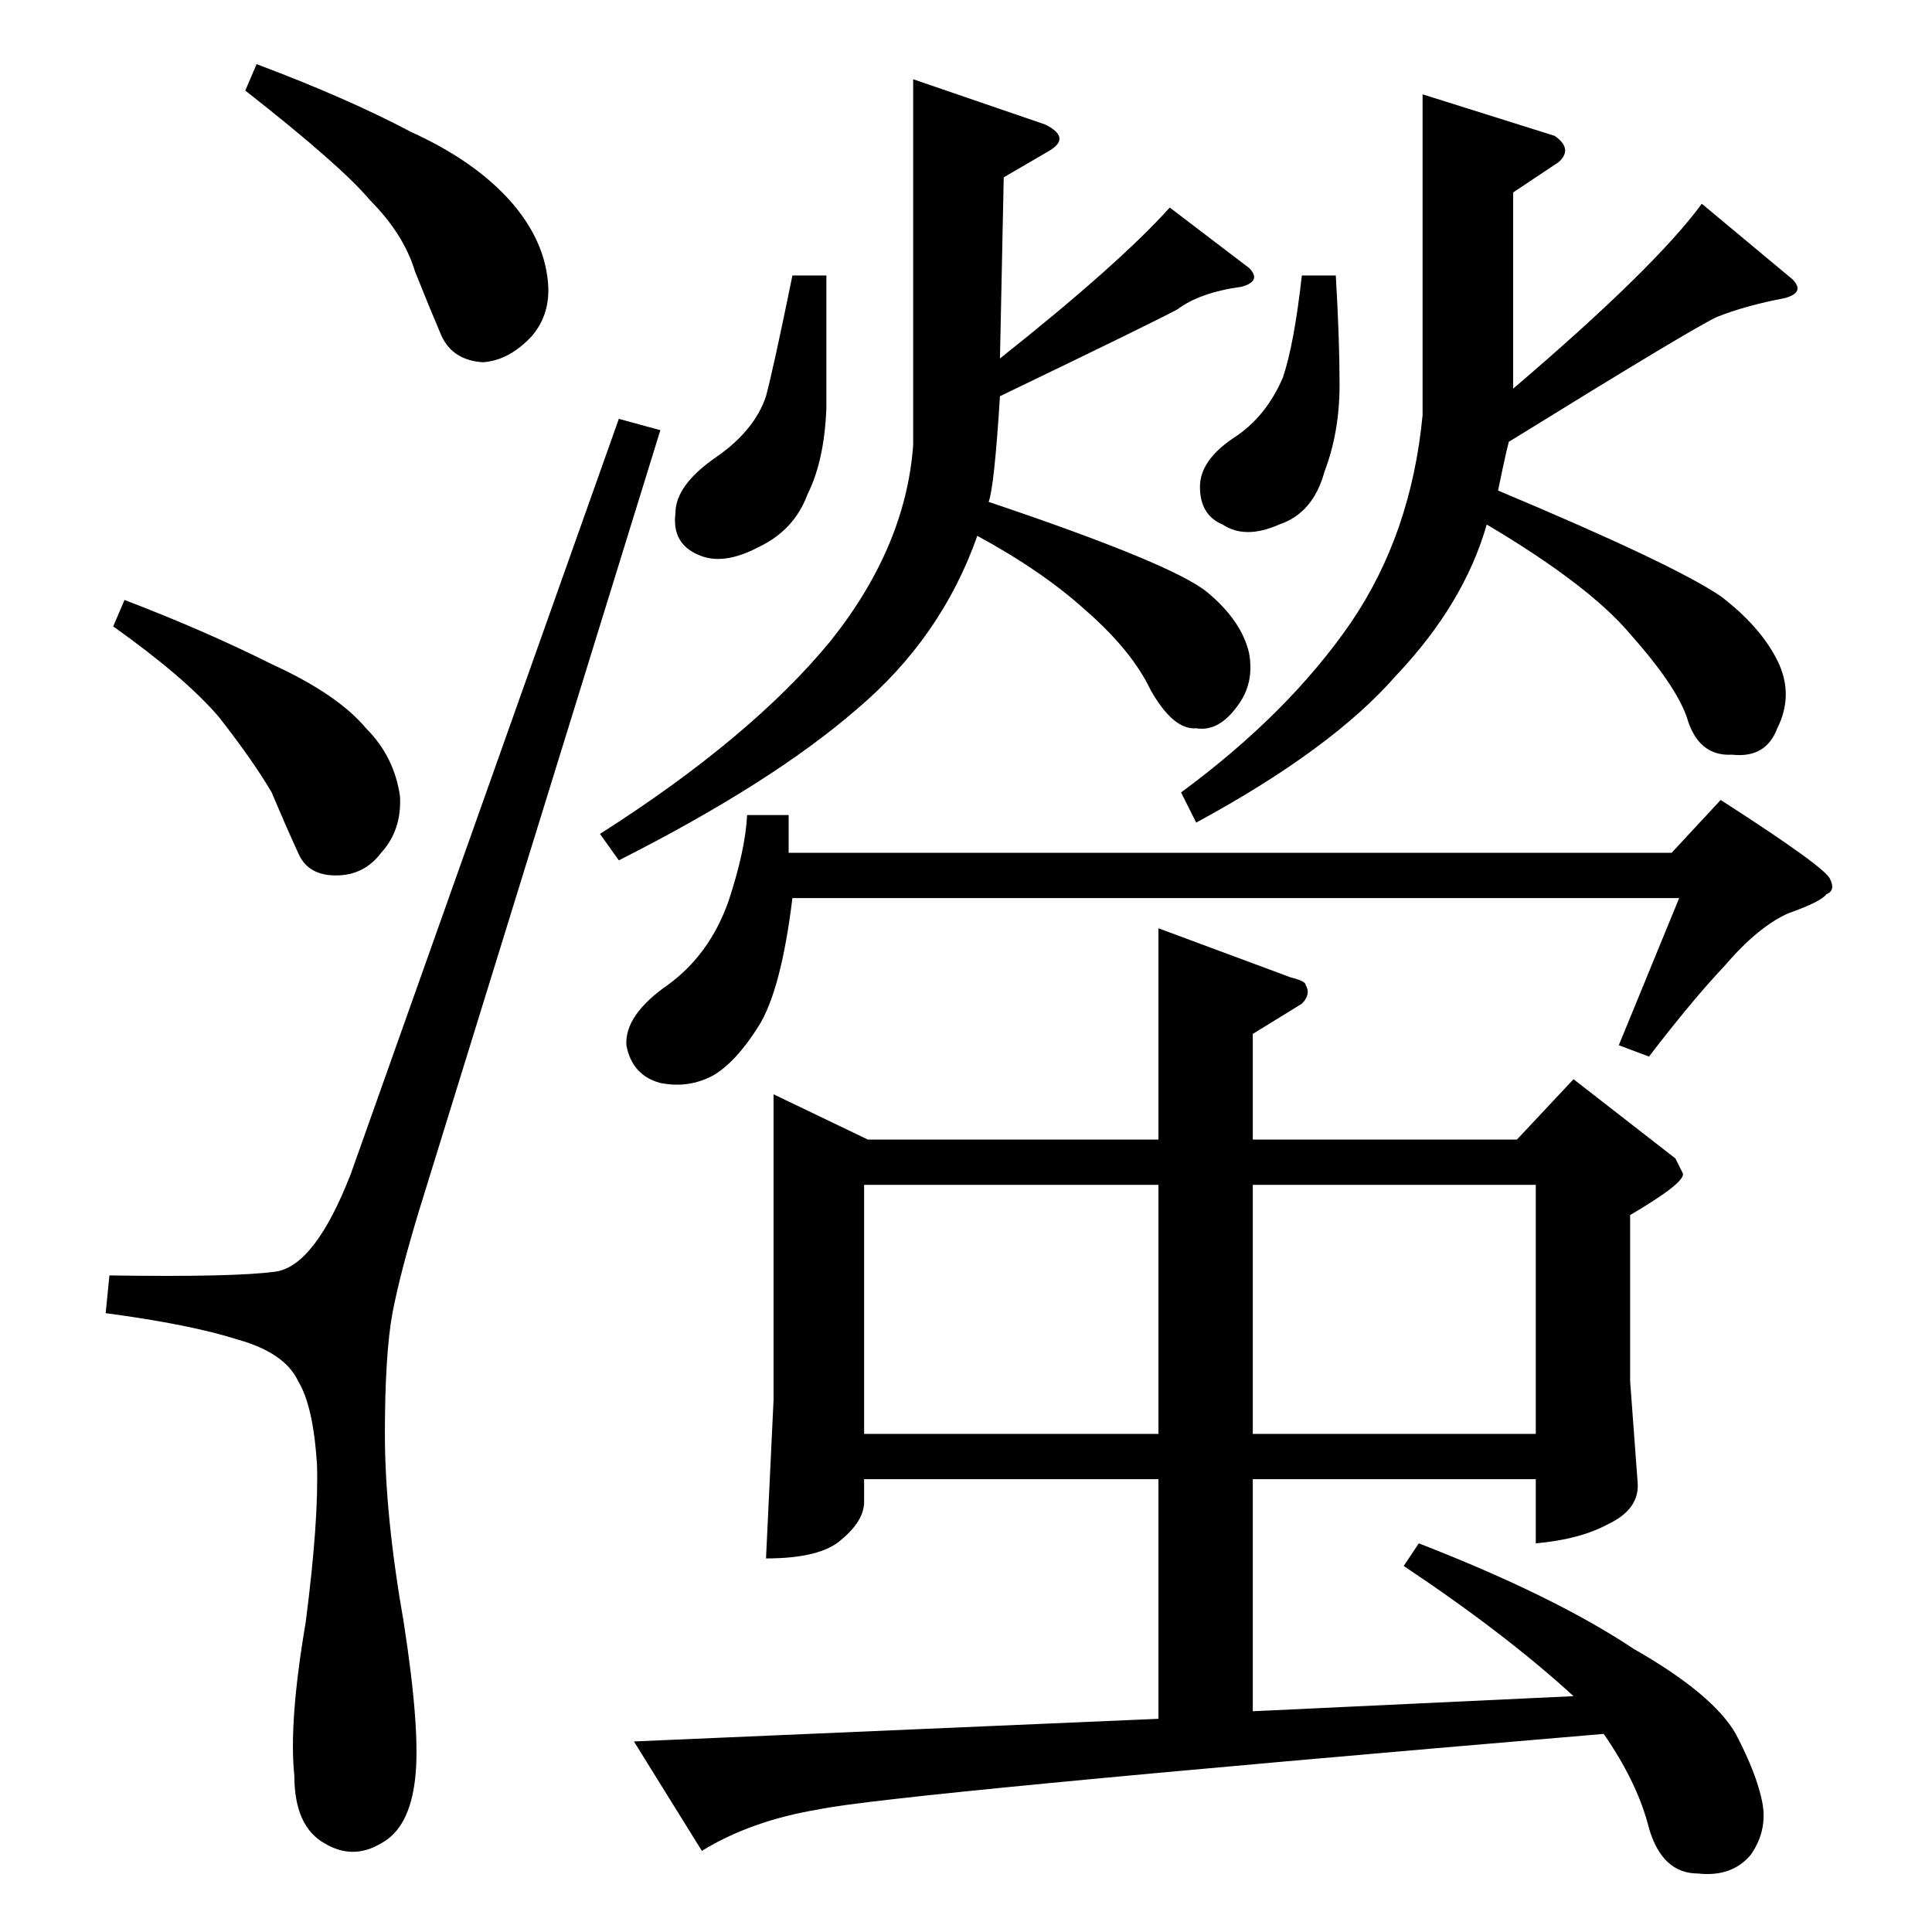 <?xml version="1.0" standalone="no"?>
<!DOCTYPE svg PUBLIC "-//W3C//DTD SVG 1.1//EN" "http://www.w3.org/Graphics/SVG/1.1/DTD/svg11.dtd" >
<svg xmlns="http://www.w3.org/2000/svg" xmlns:xlink="http://www.w3.org/1999/xlink" version="1.1" viewBox="0 -205 1024 1024">
  <g transform="matrix(1 0 0 -1 0 819)">
   <path fill="currentColor"
d="M396 592h22v-20h468l26 28q56 -36 58 -42q3 -6 -2 -8q-3 -4 -20 -10q-16 -7 -34 -28q-17 -18 -40 -48l-16 6l32 78h-470q-6 -49 -18 -68t-24 -26q-13 -7 -28 -4q-15 4 -18 20q-1 16 22 32q22 16 32 44q9 27 10 46v0v0zM318 582q80 51 122 102q40 50 44 104v194l70 -24
q14 -7 2 -14l-24 -14l-2 -96q63 50 90 80l42 -32q7 -7 -4 -10q-22 -3 -34 -12q-13 -7 -94 -46q-3 -48 -6 -56q98 -33 116 -48t22 -32q3 -16 -6 -28q-10 -14 -22 -12q-12 -1 -24 20q-10 21 -34 42q-23 21 -58 40q-19 -54 -64 -92q-45 -39 -126 -80l-10 14v0v0zM438 878v-70
q-1 -28 -10 -46q-7 -19 -26 -28q-19 -10 -32 -4q-14 6 -12 22q0 15 22 30q20 14 26 32q4 15 14 64h18v0v0zM626 604q57 42 90 90q32 47 38 110v170l70 -22q10 -7 2 -14l-24 -16v-104q75 64 100 98l48 -40q7 -7 -4 -10q-21 -4 -36 -10q-13 -6 -110 -66q0 3 -6 -26
q93 -39 118 -56q21 -16 30 -34t0 -36q-6 -16 -24 -14q-18 -1 -24 20q-6 17 -30 44q-22 26 -76 58q-12 -42 -48 -80q-34 -39 -106 -78l-8 16v0v0zM708 878q2 -34 2 -58q0 -25 -8 -46q-6 -22 -24 -28q-18 -8 -30 0q-12 5 -12 20q0 14 18 26q17 11 26 32q6 18 10 54h18v0v0z
M460 420h154v112l70 -26q8 -2 8 -4q3 -5 -2 -10l-26 -16v-56h140l30 32l54 -42l4 -8q1 -5 -28 -22v-88l4 -54q1 -14 -16 -22q-15 -8 -38 -10v34h-150v-123l170 8q-36 33 -90 69l8 12q72 -28 114 -56q42 -24 54 -45q11 -21 14 -36t-6 -28q-10 -12 -28 -10q-19 0 -26 24
q-6 24 -24 50q-378 -32 -416 -40q-36 -6 -62 -22l-36 58l278 12v127h-156v-12q0 -10 -12 -20q-11 -10 -40 -10l4 84v162l50 -24v0v0zM458 264h156v132h-156v-132v0v0zM664 396v-132h150v132h-150v0v0zM186 402q-19 -49 -40 -52q-22 -3 -88 -2l-2 -20q45 -6 70 -14
q25 -7 32 -22q8 -13 10 -44q1 -30 -6 -84q-9 -53 -6 -81q0 -27 16 -36q15 -9 30 0q15 8 18 34q3 25 -6 83q-10 57 -10 100q0 42 4 64q4 21 14 54l128 414l-22 6l-142 -400v0v0zM130 976l6 14q48 -18 82 -36q33 -15 52 -36q17 -19 20 -40q3 -19 -8 -32q-12 -13 -26 -14
q-16 1 -22 14q-6 14 -14 34q-6 20 -24 38q-15 18 -66 58v0v0zM60 692l6 14q42 -16 78 -34q35 -16 50 -34q15 -15 18 -36q1 -18 -10 -30q-9 -12 -24 -12t-20 12q-6 13 -14 32q-10 17 -28 40q-18 21 -56 48v0v0z" />
  </g>

</svg>
